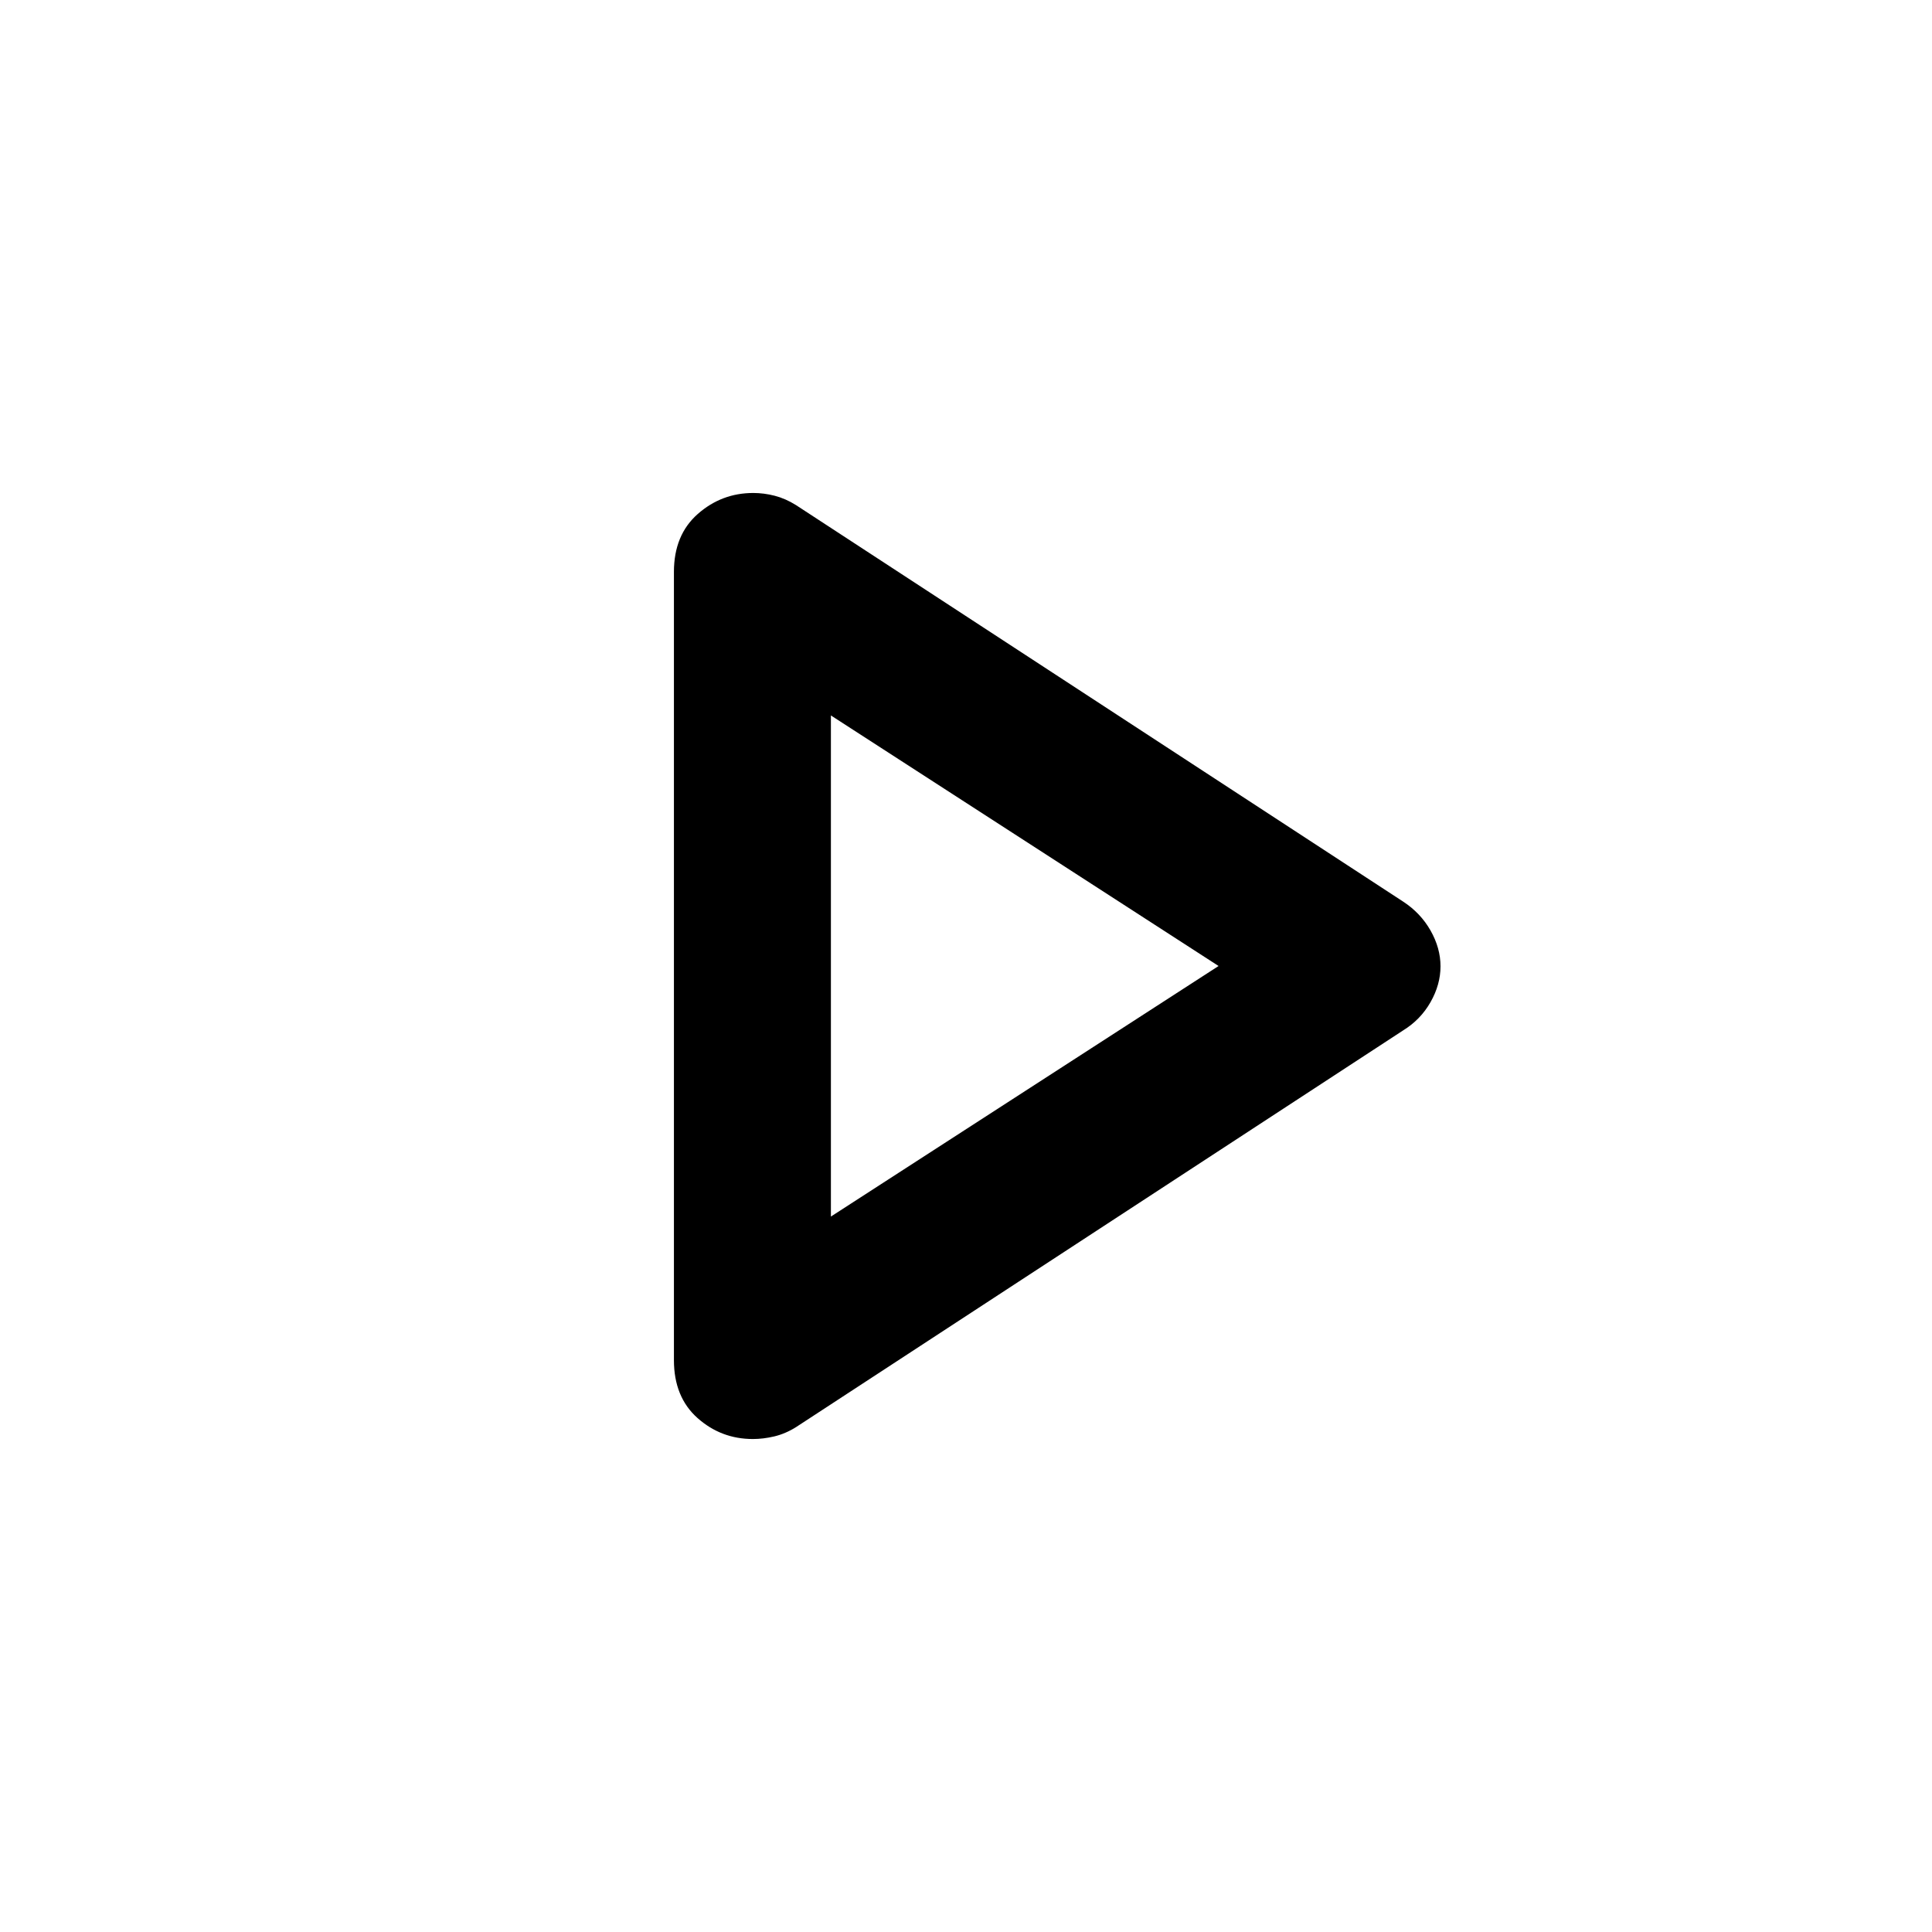 <svg xmlns="http://www.w3.org/2000/svg" height="20" viewBox="0 -960 960 960" width="20"><path d="M334.87-284.17v-391.66q0-18.34 11.85-28.78 11.85-10.43 27.58-10.43 5.27 0 10.61 1.37 5.35 1.37 10.58 4.63l301.66 197q8.7 5.66 13.67 14.4 4.96 8.73 4.96 17.8t-4.96 17.8q-4.97 8.74-13.67 14.08L395.48-250.83q-5.23 3.26-10.72 4.57-5.49 1.3-10.65 1.3-15.79 0-27.52-10.43-11.72-10.44-11.72-28.78Zm79-196.83Zm-1 125.5L605.5-480 412.87-604.5v249Z"/></svg>
